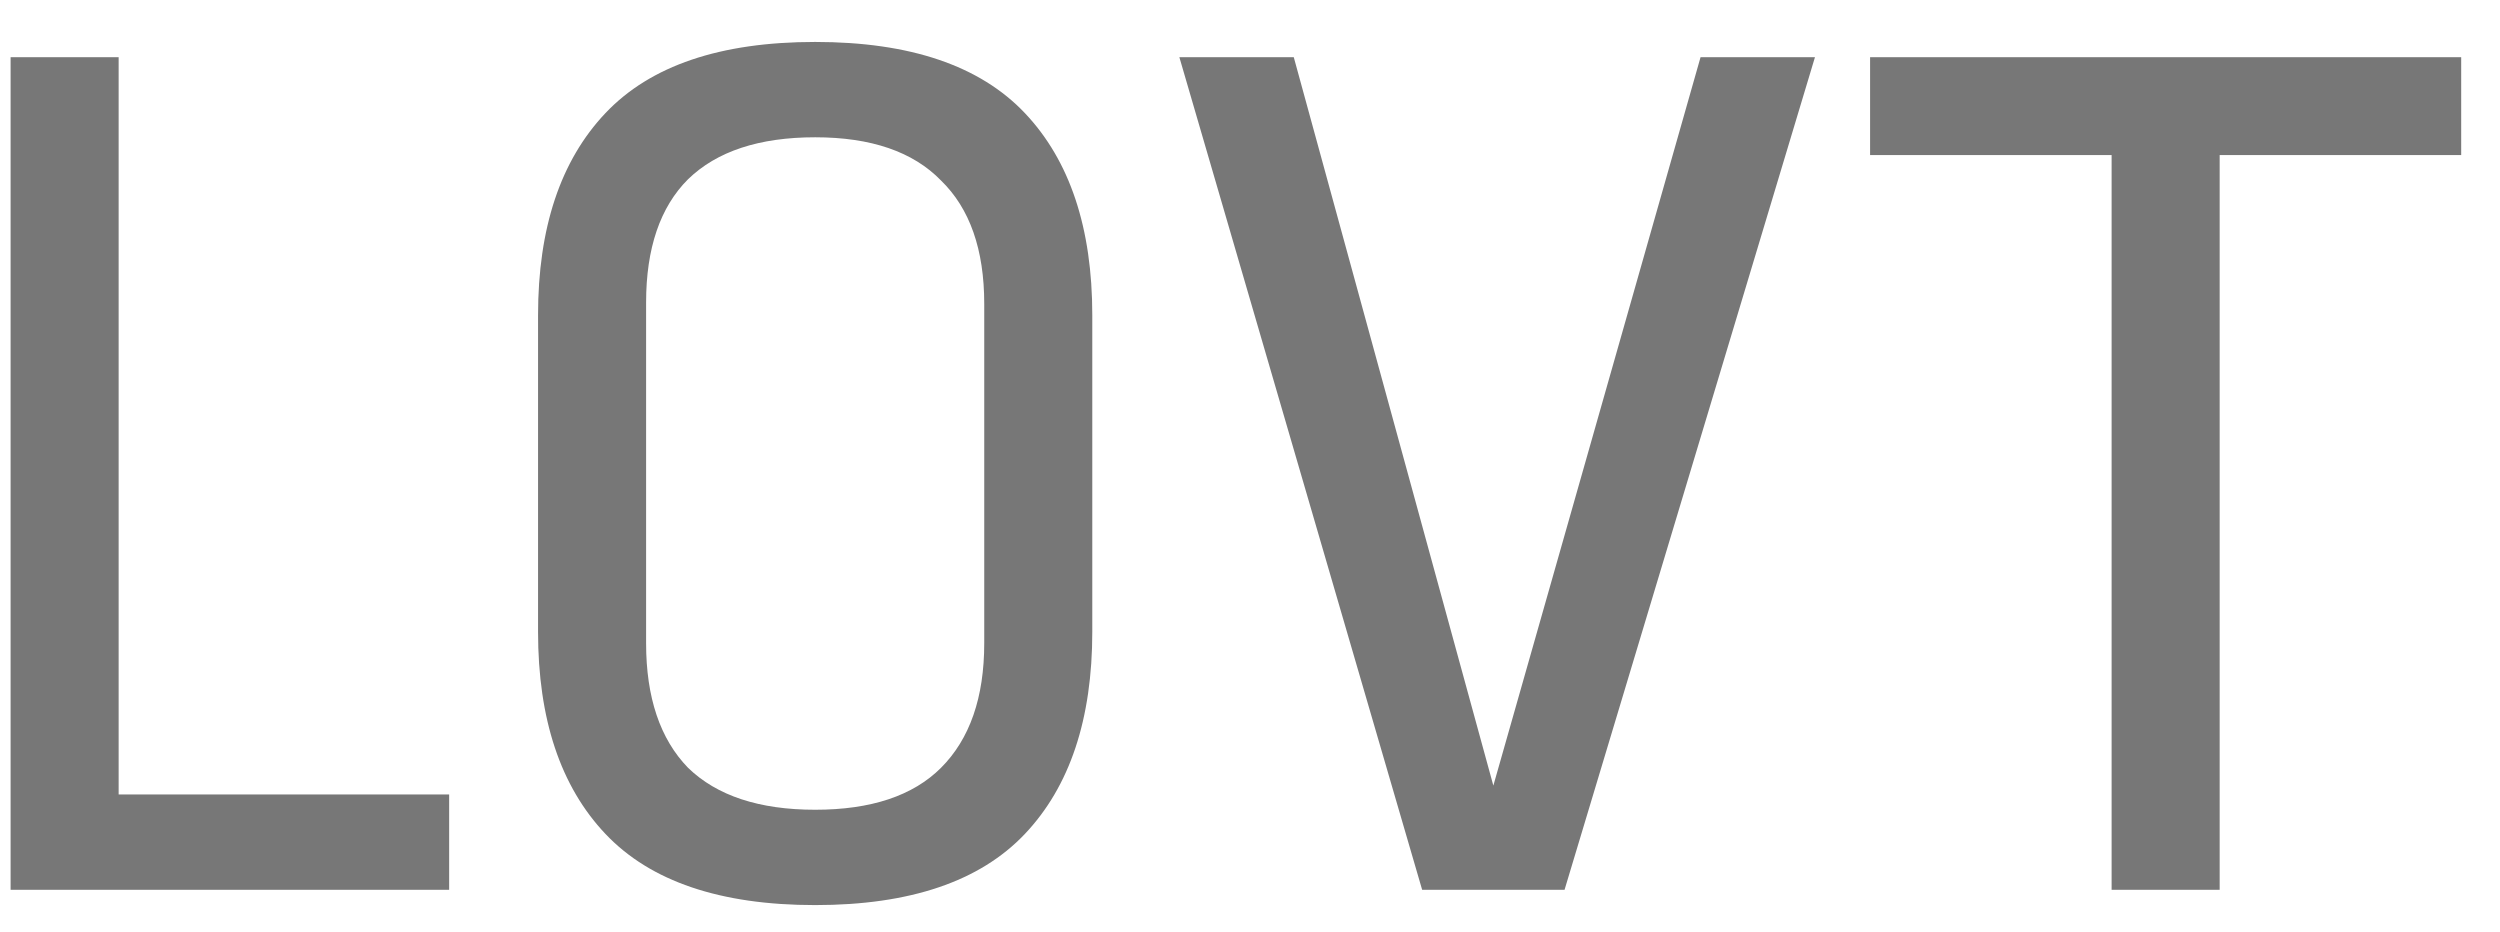 <svg width="59" height="22" viewBox="0 0 59 22" fill="none" xmlns="http://www.w3.org/2000/svg">
<path d="M2.8 1.35V18.75H10.6V21H0.25V1.35H2.8ZM19.238 0.99C21.478 0.99 23.128 1.55 24.188 2.67C25.248 3.79 25.778 5.38 25.778 7.44V14.91C25.778 16.97 25.248 18.56 24.188 19.68C23.128 20.8 21.478 21.36 19.238 21.36C16.998 21.36 15.348 20.8 14.288 19.68C13.228 18.56 12.698 16.97 12.698 14.91V7.44C12.698 5.38 13.228 3.79 14.288 2.67C15.348 1.55 16.998 0.99 19.238 0.99ZM19.238 3.24C17.918 3.24 16.918 3.57 16.238 4.23C15.578 4.89 15.248 5.86 15.248 7.14V15.18C15.248 16.46 15.578 17.44 16.238 18.12C16.918 18.78 17.918 19.11 19.238 19.11C20.558 19.11 21.548 18.78 22.208 18.12C22.888 17.44 23.228 16.46 23.228 15.18V7.17C23.228 5.89 22.888 4.92 22.208 4.26C21.548 3.58 20.558 3.24 19.238 3.24ZM42.833 1.35L36.923 21H33.563L27.833 1.35H30.533L35.243 18.54L40.133 1.35H42.833ZM58.084 1.35V3.66H52.384V21H49.834V3.66H44.134V1.35H58.084Z" fill="#777777"/>
</svg>
